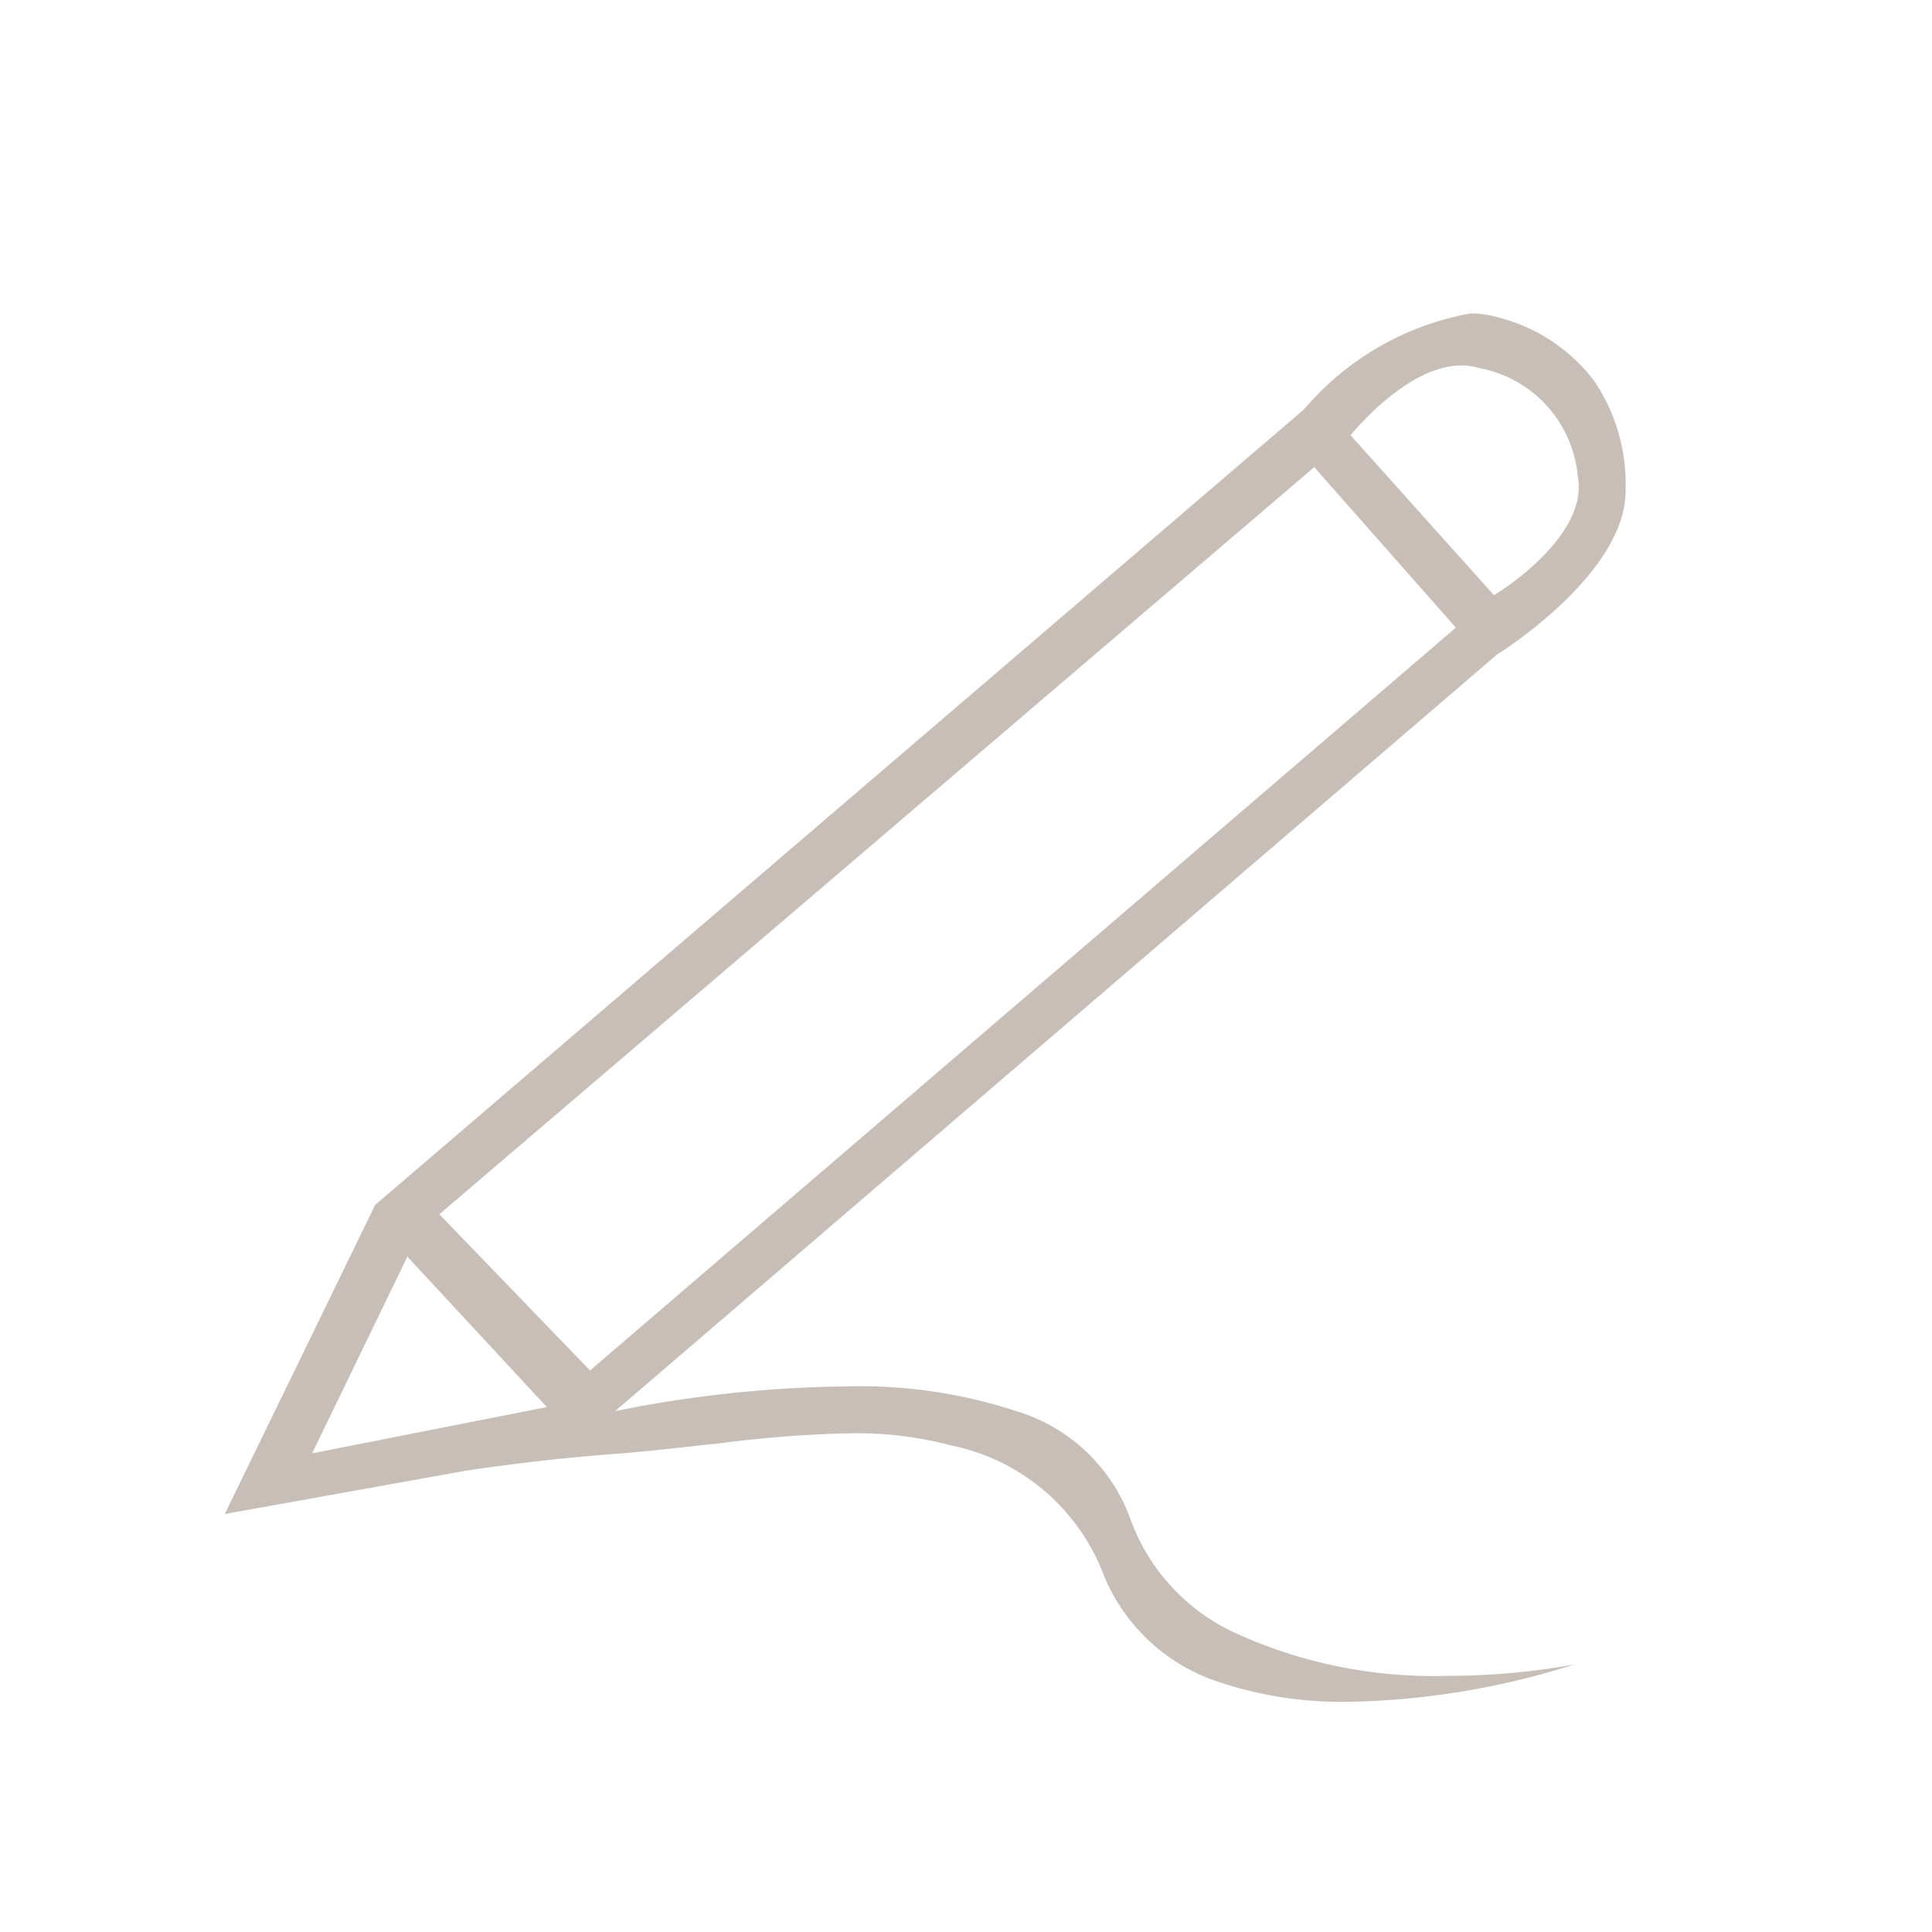 <svg xmlns="http://www.w3.org/2000/svg" width="20" height="20" viewBox="0 0 20 20">
  <g id="Drawing_4" data-name="Drawing 4" transform="translate(-161 -401)">
    <path id="Drawing_4-2" data-name="Drawing 4" d="M4859.64-9575.625a4.022,4.022,0,0,1-1.374-.215,1.933,1.933,0,0,1-1.178-1.137,2.142,2.142,0,0,0-1.556-1.3,3.831,3.831,0,0,0-1.039-.128,12.355,12.355,0,0,0-1.4.109h0l-.018,0c-.313.035-.637.072-.968.1-.826.059-1.541.168-1.619.181l-2.483.446,1.557-3.2,9.616-8.236a2.944,2.944,0,0,1,1.721-.992,1.012,1.012,0,0,1,.278.038,1.8,1.8,0,0,1,1.013.673,1.919,1.919,0,0,1,.316,1.127c0,.849-1.274,1.658-1.329,1.691l-9.129,7.832a.024.024,0,0,1,.007,0,12.694,12.694,0,0,1,2.375-.254,5.188,5.188,0,0,1,1.769.256,1.812,1.812,0,0,1,1.186,1.131,2.075,2.075,0,0,0,1.113,1.18,4.925,4.925,0,0,0,2.159.429,7.329,7.329,0,0,0,1.332-.12l-.006,0A8.145,8.145,0,0,1,4859.64-9575.625Zm-9.745-4.608h0l-.986,2.036,2.43-.479Zm9.388-8.173h0l-9.057,7.734,1.56,1.617,8.963-7.69-1.466-1.661Zm1.522-1.053c-.557,0-1.122.693-1.146.723l1.485,1.656c.009-.006.981-.591.868-1.226a1.256,1.256,0,0,0-1.022-1.126A.653.653,0,0,0,4860.805-9589.459Z" transform="translate(-4684.678 9994.242)" fill="#c7beb7"/>
    <g id="Rectangle_1935" data-name="Rectangle 1935" transform="translate(161 401)" fill="none" stroke="#707070" stroke-width="1" opacity="0">
      <rect width="20" height="20" stroke="none"/>
      <rect x="0.5" y="0.5" width="19" height="19" fill="none"/>
    </g>
  </g>
</svg>
